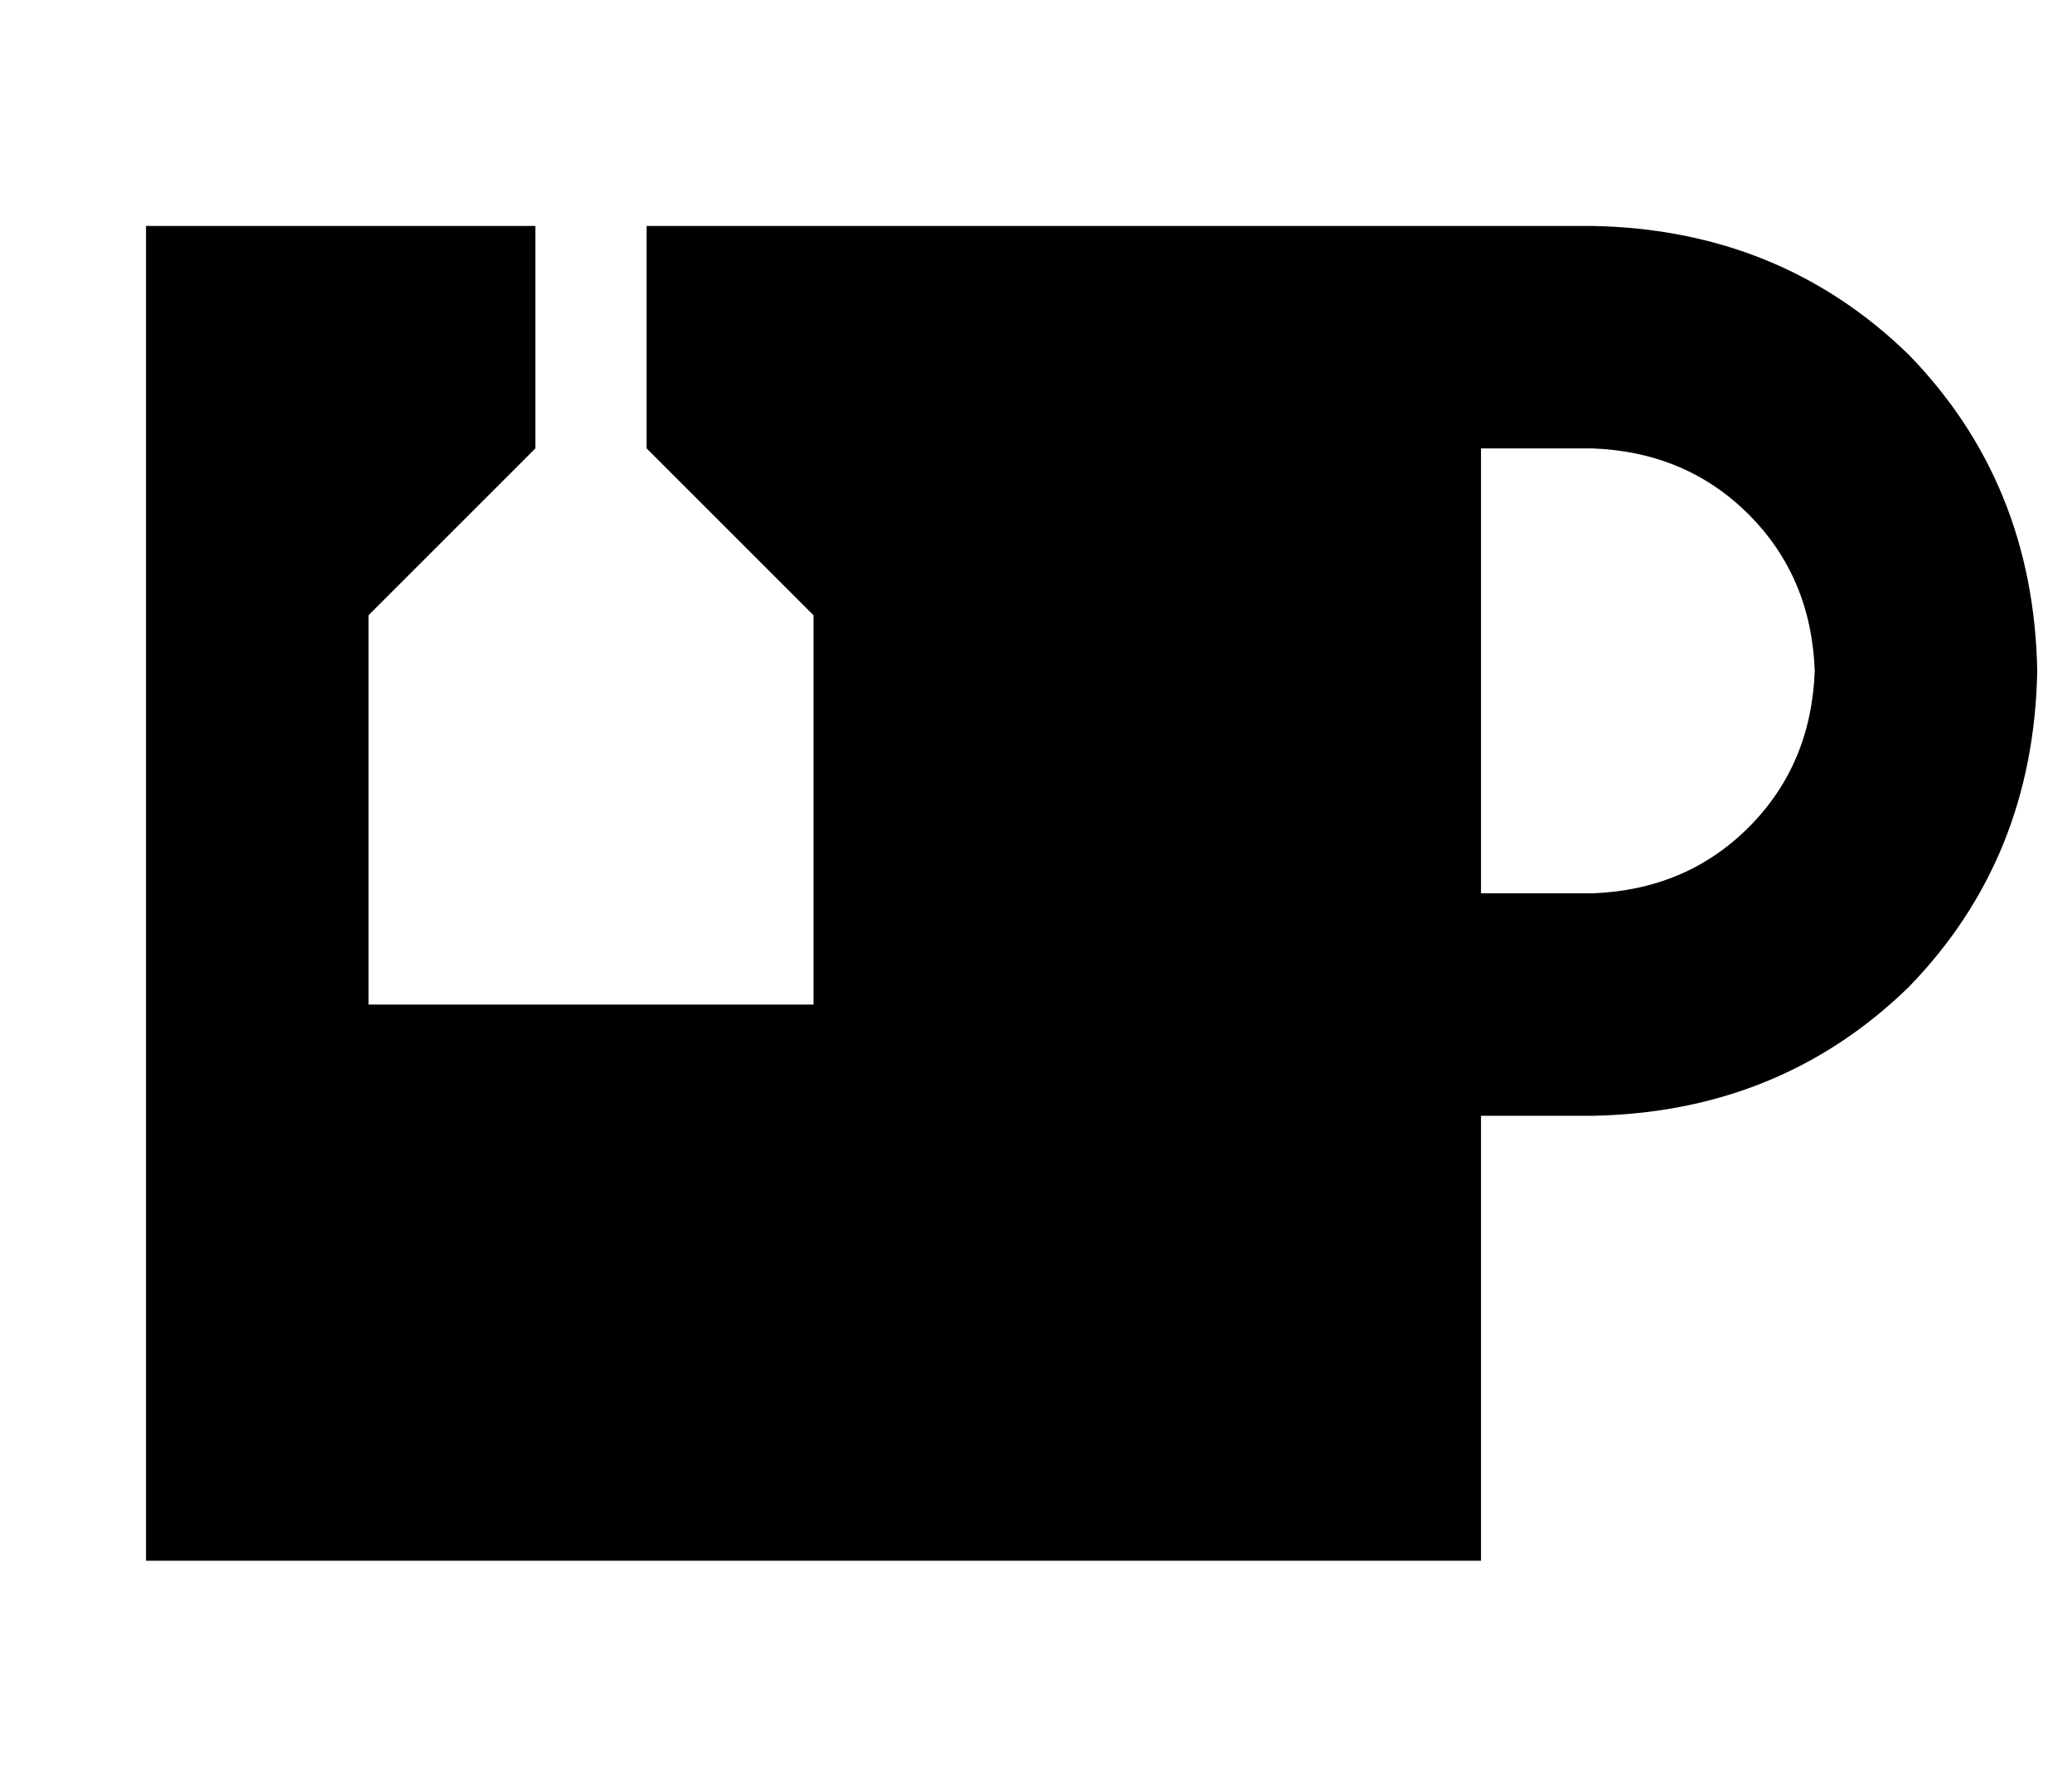<?xml version="1.0" standalone="no"?>
<!DOCTYPE svg PUBLIC "-//W3C//DTD SVG 1.1//EN" "http://www.w3.org/Graphics/SVG/1.1/DTD/svg11.dtd" >
<svg xmlns="http://www.w3.org/2000/svg" xmlns:xlink="http://www.w3.org/1999/xlink" version="1.1" viewBox="-10 -40 596 512">
   <path fill="currentColor"
d="M144 25v64v-64v64l-48 48v0v112v0h128v0v-112v0l-48 -48v0v-64v0h208h64q54 1 91 37q36 37 37 91q-1 54 -37 91q-37 36 -91 37h-32v0v128v0h-384v0v-384v0h112v0zM416 217h32h-32h32q27 -1 45 -19t19 -45q-1 -27 -19 -45t-45 -19h-32v0v128v0z" />
</svg>
